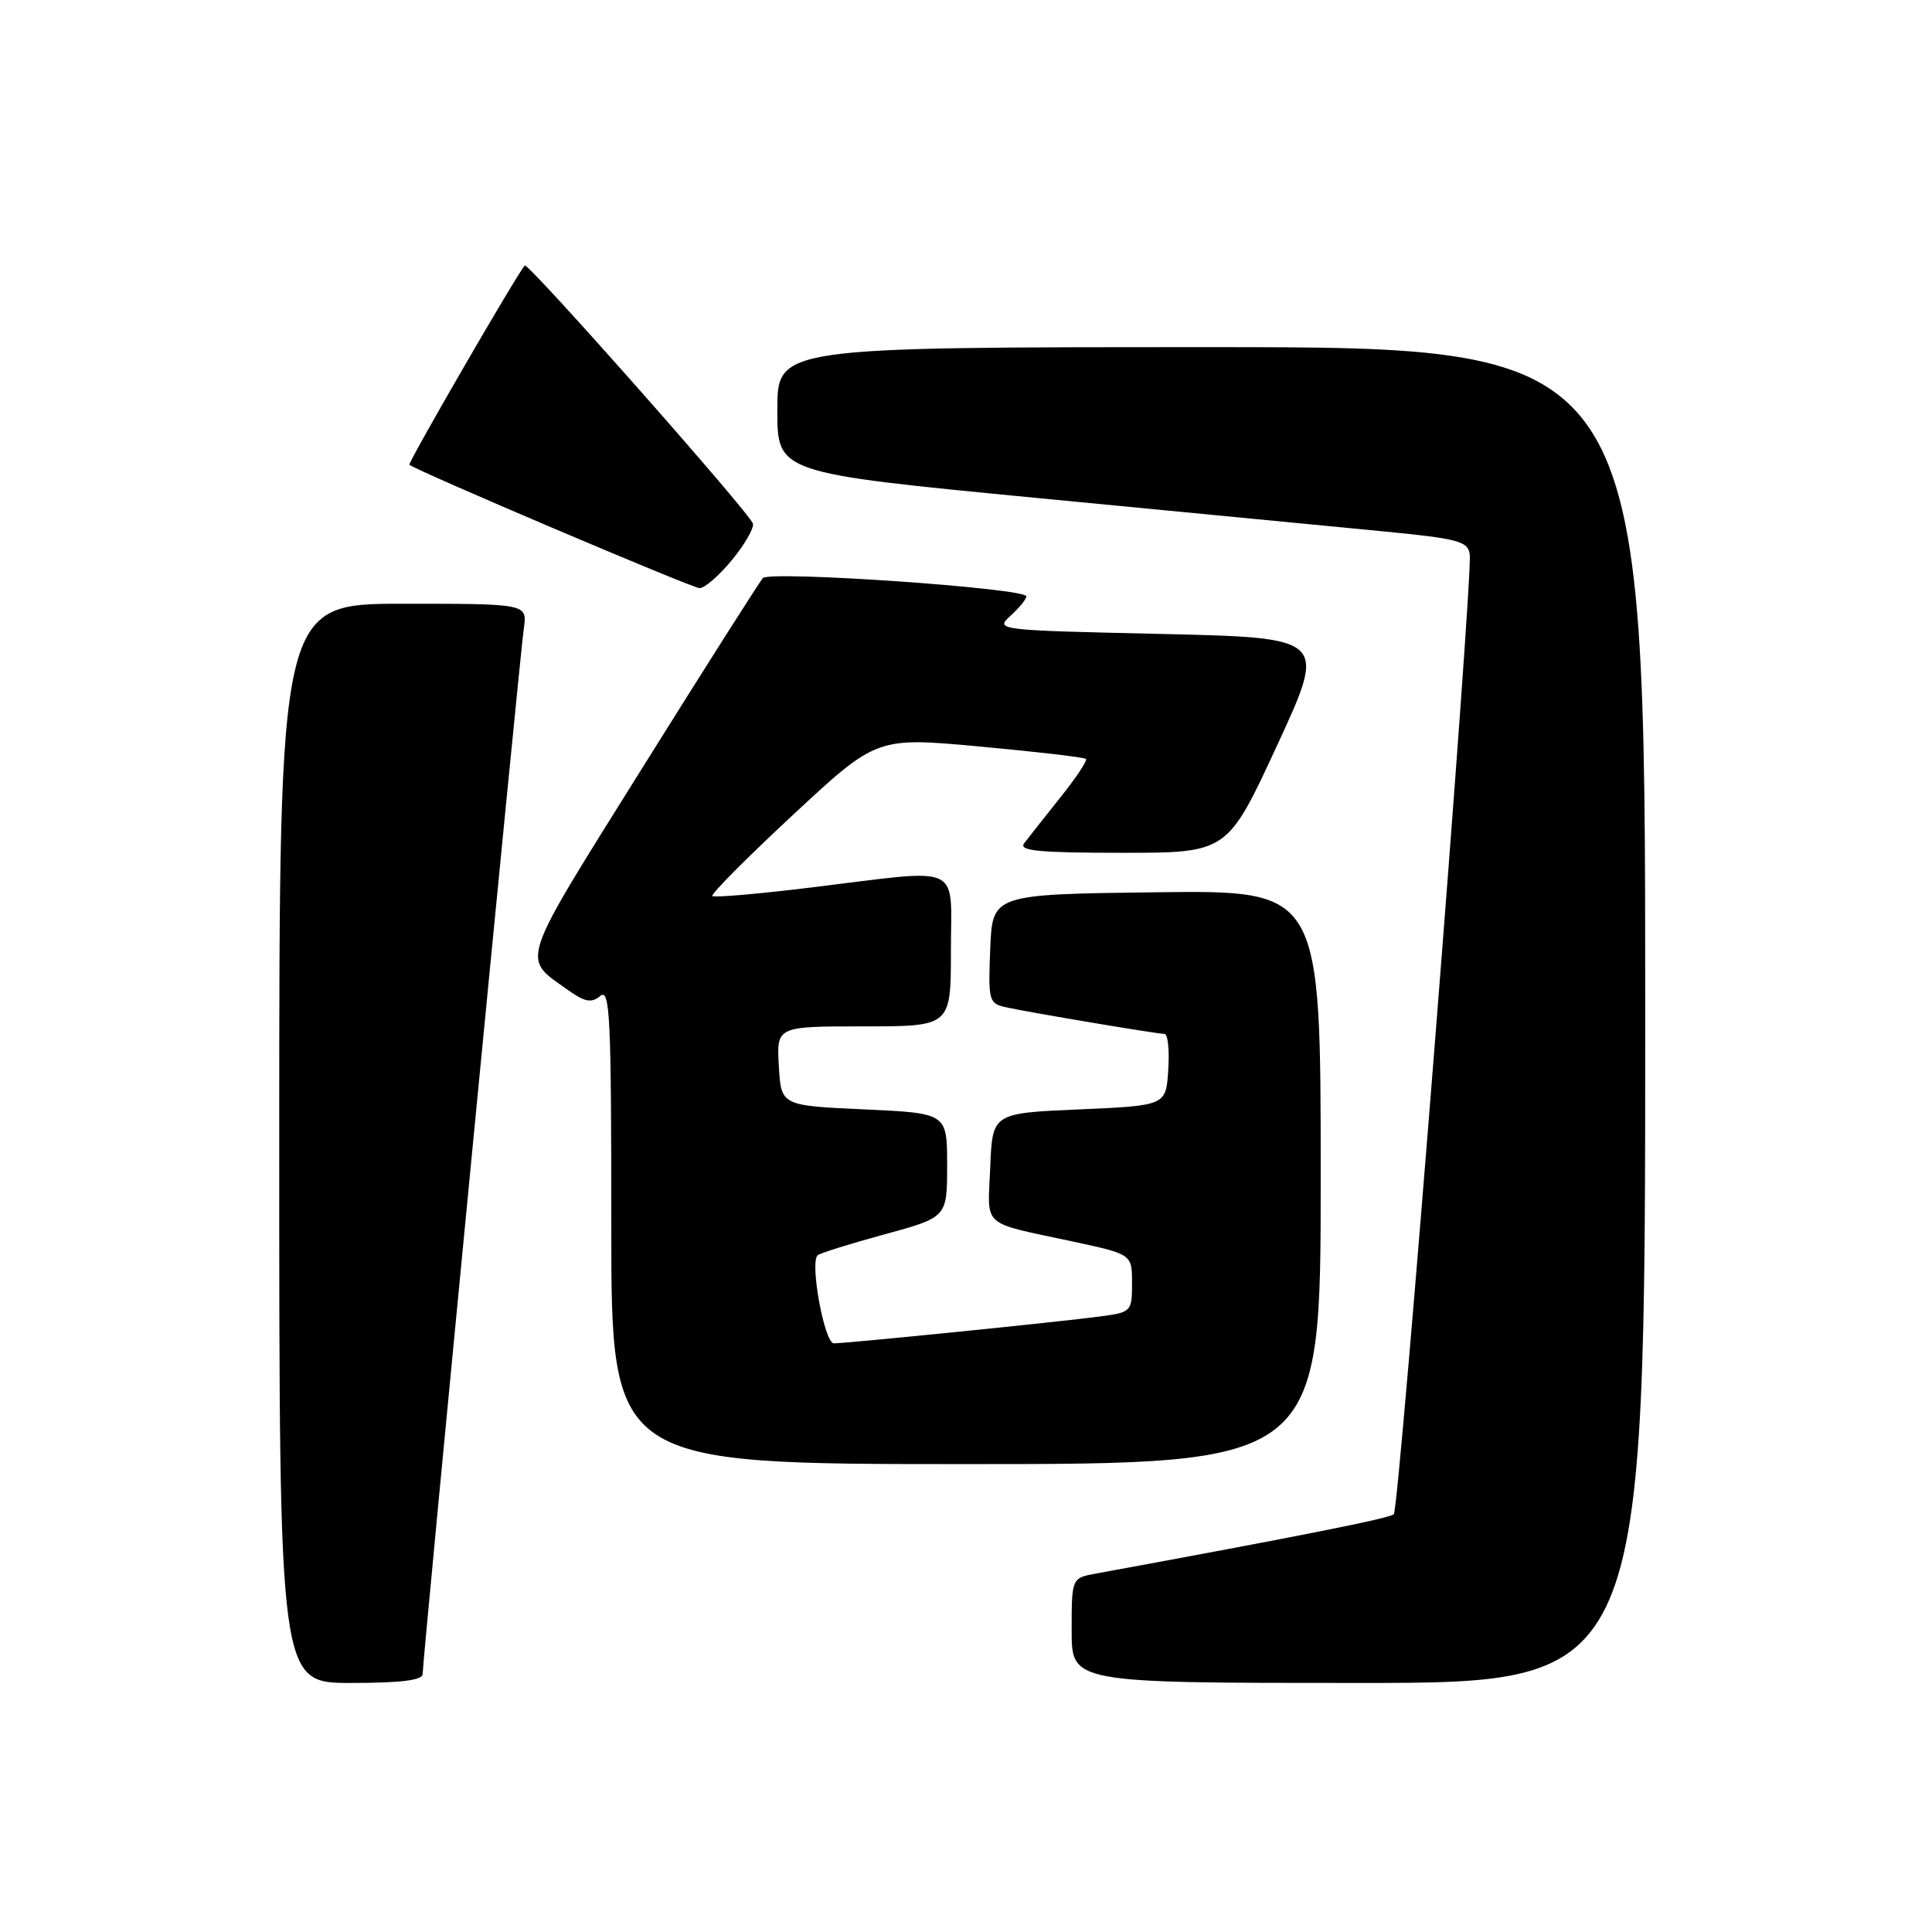 <?xml version="1.0" encoding="UTF-8" standalone="no"?>
<!DOCTYPE svg PUBLIC "-//W3C//DTD SVG 1.1//EN" "http://www.w3.org/Graphics/SVG/1.1/DTD/svg11.dtd" >
<svg xmlns="http://www.w3.org/2000/svg" xmlns:xlink="http://www.w3.org/1999/xlink" version="1.1" viewBox="0 0 256 256">
 <g >
 <path fill="currentColor"
d=" M 56.00 221.82 C 56.00 220.01 68.87 86.95 69.41 83.25 C 69.87 80.00 69.87 80.00 53.44 80.00 C 37.00 80.00 37.00 80.00 37.00 151.50 C 37.00 223.00 37.00 223.00 46.50 223.00 C 53.13 223.00 56.00 222.64 56.00 221.82 Z  M 218.00 134.50 C 218.00 46.00 218.00 46.00 160.50 46.00 C 103.00 46.00 103.00 46.00 103.00 54.33 C 103.00 62.66 103.00 62.66 137.25 65.97 C 156.09 67.78 176.68 69.77 183.00 70.38 C 193.32 71.38 194.53 71.71 194.75 73.50 C 195.16 76.72 185.41 199.93 184.69 200.64 C 184.15 201.18 172.27 203.54 145.25 208.50 C 142.00 209.09 142.00 209.09 142.00 216.05 C 142.00 223.00 142.00 223.00 180.00 223.00 C 218.00 223.00 218.00 223.00 218.00 134.50 Z  M 175.00 155.98 C 175.00 117.96 175.00 117.96 153.25 118.23 C 131.50 118.50 131.50 118.50 131.21 125.72 C 130.93 132.54 131.04 132.97 133.21 133.45 C 136.24 134.13 153.27 136.99 154.30 137.00 C 154.75 137.00 154.97 139.14 154.80 141.75 C 154.50 146.50 154.50 146.50 143.00 147.00 C 131.50 147.50 131.50 147.50 131.21 154.67 C 130.88 162.81 129.80 161.85 142.25 164.53 C 150.00 166.20 150.00 166.20 150.00 170.04 C 150.00 173.80 149.91 173.89 145.75 174.44 C 140.47 175.15 112.20 178.00 110.49 178.00 C 109.25 178.00 107.29 167.38 108.33 166.34 C 108.60 166.07 112.57 164.82 117.16 163.57 C 125.50 161.30 125.50 161.30 125.50 154.40 C 125.50 147.50 125.50 147.50 114.50 147.00 C 103.50 146.50 103.50 146.50 103.20 141.25 C 102.90 136.00 102.90 136.00 114.45 136.00 C 126.00 136.00 126.00 136.00 126.00 126.00 C 126.00 114.25 127.87 115.11 107.70 117.57 C 100.61 118.44 94.62 118.96 94.39 118.73 C 94.16 118.49 98.96 113.66 105.07 107.98 C 116.17 97.66 116.17 97.66 129.84 98.92 C 137.35 99.61 143.68 100.35 143.89 100.56 C 144.11 100.78 142.56 103.10 140.46 105.72 C 138.36 108.35 136.22 111.06 135.70 111.75 C 134.95 112.74 137.71 113.00 148.70 113.00 C 162.64 113.00 162.64 113.00 169.23 98.75 C 175.82 84.50 175.82 84.50 153.80 84.00 C 132.06 83.51 131.81 83.48 133.89 81.60 C 135.05 80.55 136.00 79.39 136.00 79.02 C 136.00 77.94 102.00 75.59 101.08 76.60 C 100.64 77.10 93.43 88.44 85.07 101.82 C 68.62 128.14 69.08 126.78 75.20 131.14 C 77.50 132.78 78.36 132.95 79.54 131.97 C 80.82 130.91 81.00 134.72 81.00 162.38 C 81.00 194.00 81.00 194.00 128.00 194.00 C 175.00 194.00 175.00 194.00 175.00 155.98 Z  M 96.95 74.25 C 98.65 72.19 99.92 70.00 99.77 69.39 C 99.45 68.08 69.94 34.70 69.53 35.18 C 68.42 36.45 54.01 61.34 54.25 61.58 C 54.94 62.28 91.60 77.87 92.68 77.93 C 93.32 77.97 95.25 76.31 96.95 74.25 Z "/>
</g>
</svg>